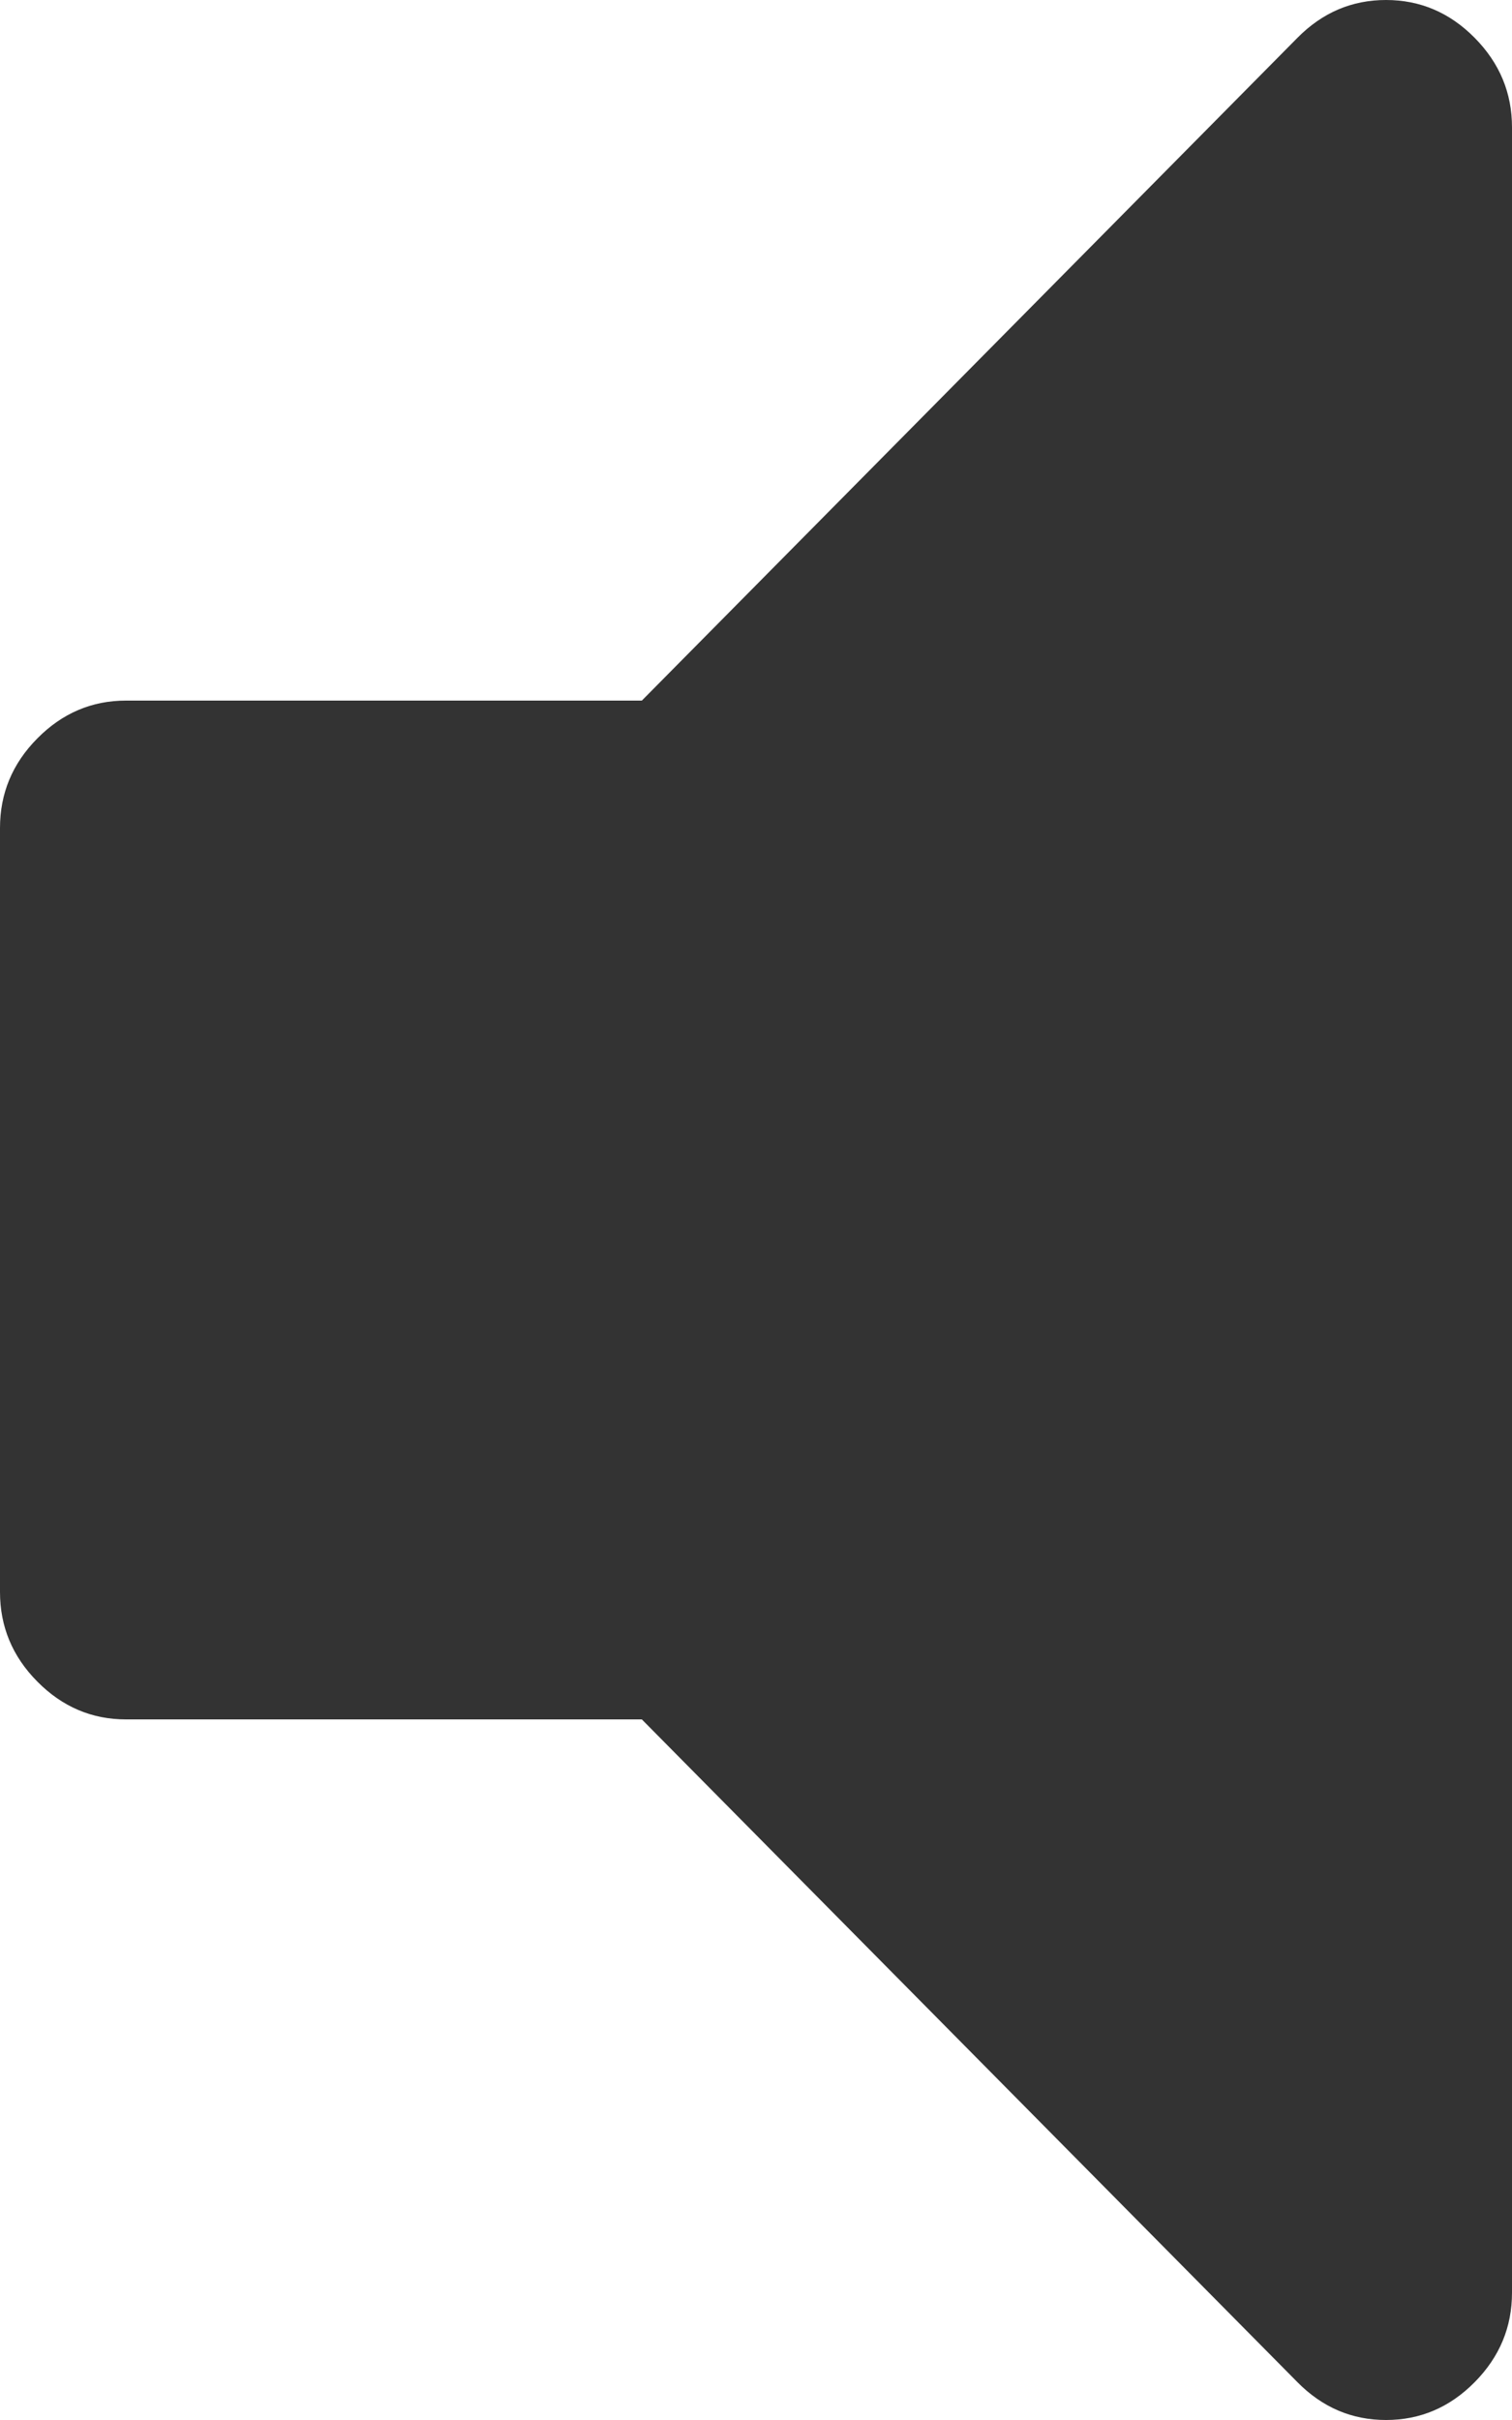 ﻿<?xml version="1.0" encoding="utf-8"?>
<svg version="1.1" xmlns:xlink="http://www.w3.org/1999/xlink" width="10px" height="16px" xmlns="http://www.w3.org/2000/svg">
  <g transform="matrix(1 0 0 1 -404 -165 )">
    <path d="M 9.753 0.25  C 9.918 0.417  10 0.614  10 0.842  L 10 15.158  C 10 15.386  9.918 15.583  9.753 15.75  C 9.588 15.917  9.392 16  9.167 16  C 8.941 16  8.746 15.917  8.581 15.75  L 4.245 11.368  L 0.833 11.368  C 0.608 11.368  0.412 11.285  0.247 11.118  C 0.082 10.952  0 10.754  0 10.526  L 0 5.474  C 0 5.246  0.082 5.048  0.247 4.882  C 0.412 4.715  0.608 4.632  0.833 4.632  L 4.245 4.632  L 8.581 0.25  C 8.746 0.083  8.941 0  9.167 0  C 9.392 0  9.588 0.083  9.753 0.25  Z " fill-rule="nonzero" fill="#333333" stroke="none" transform="matrix(1 0 0 1 404 165 )" />
  </g>
</svg>